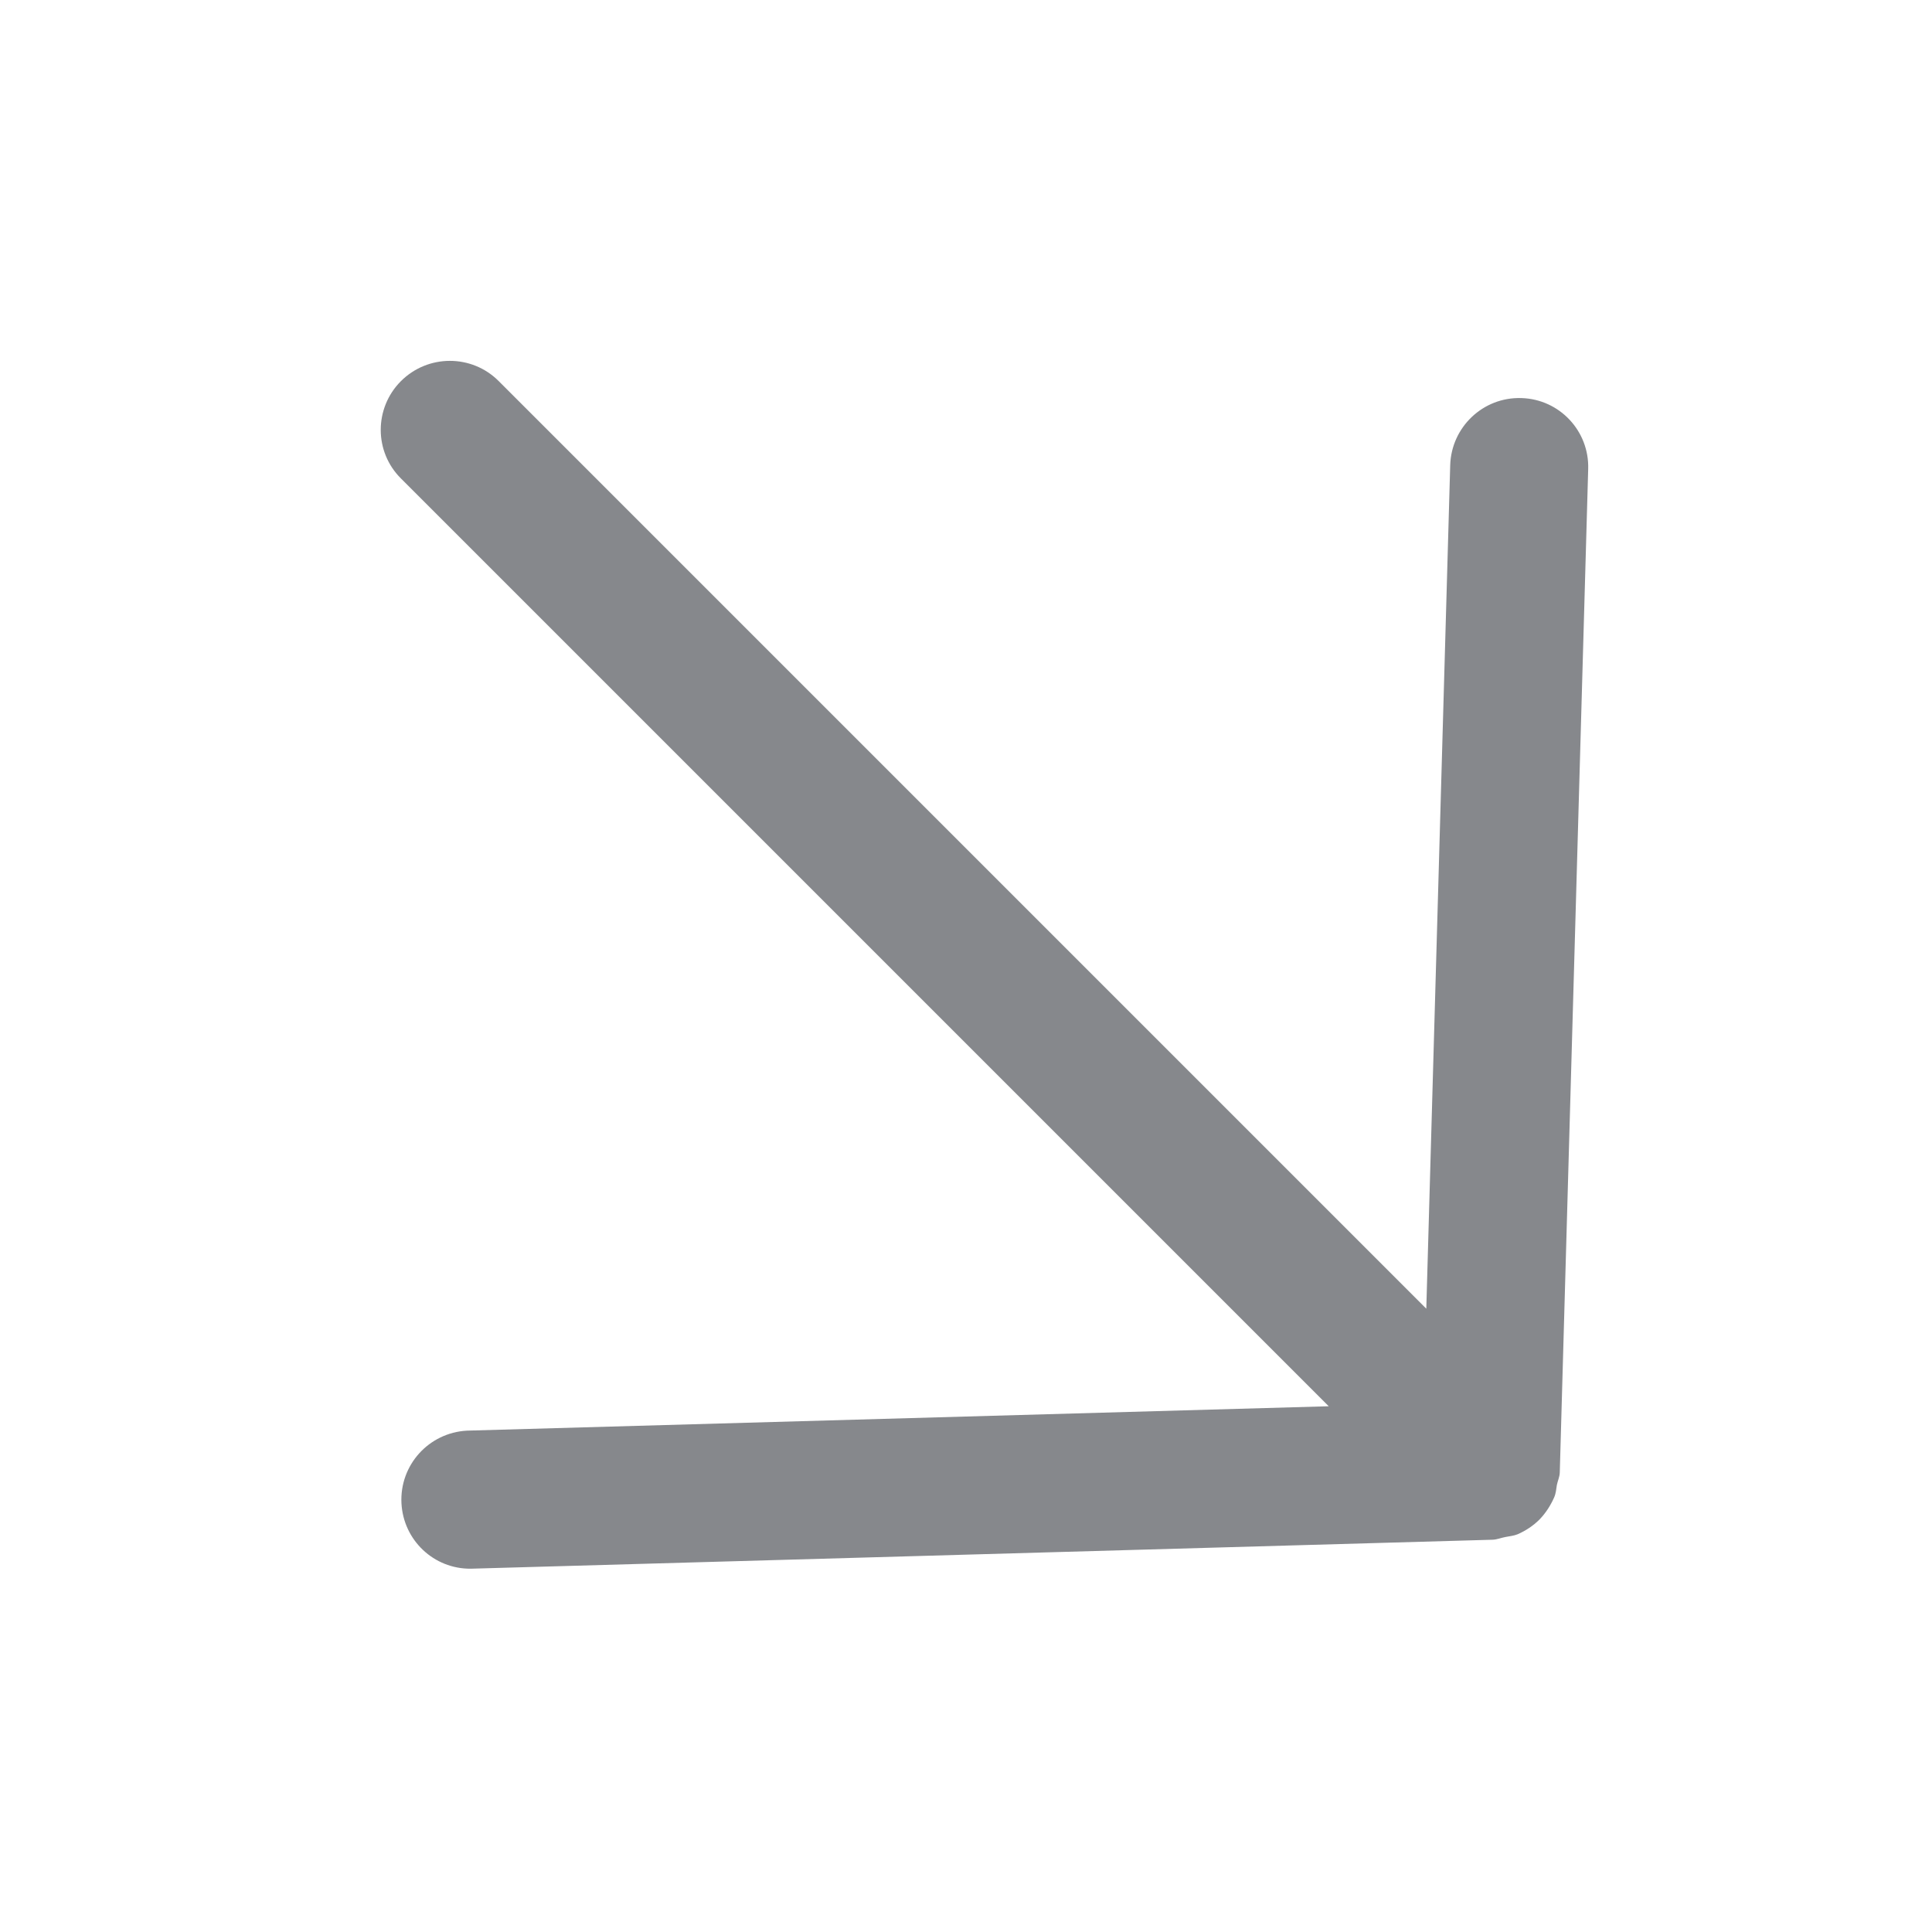 <svg width="24" height="24" viewBox="0 0 24 24" fill="none" xmlns="http://www.w3.org/2000/svg">
<g clip-path="url(#clip0)">
<path fill-rule="evenodd" clip-rule="evenodd" d="M4.982 5.945L16.506 17.469L5.8 17.772C5.327 17.798 4.963 18.199 4.987 18.674C5.011 19.133 5.389 19.491 5.848 19.487L18.543 19.127C18.597 19.125 18.647 19.103 18.702 19.093C18.752 19.083 18.804 19.079 18.853 19.059C18.953 19.015 19.046 18.954 19.124 18.876L19.128 18.872C19.203 18.793 19.261 18.703 19.306 18.602C19.328 18.552 19.332 18.499 19.34 18.447C19.35 18.396 19.374 18.348 19.376 18.294L19.729 5.827C19.744 5.354 19.373 4.959 18.9 4.945C18.9 4.945 18.898 4.943 18.896 4.945C18.423 4.931 18.029 5.306 18.015 5.779L17.718 16.257L6.194 4.733C5.86 4.399 5.316 4.399 4.98 4.735C4.646 5.07 4.646 5.613 4.982 5.945Z" fill="#86888C"/>
</g>
<defs>
<clipPath id="clip0">
<rect width="24" height="24" fill="white"/>
</clipPath>
</defs>
</svg>

